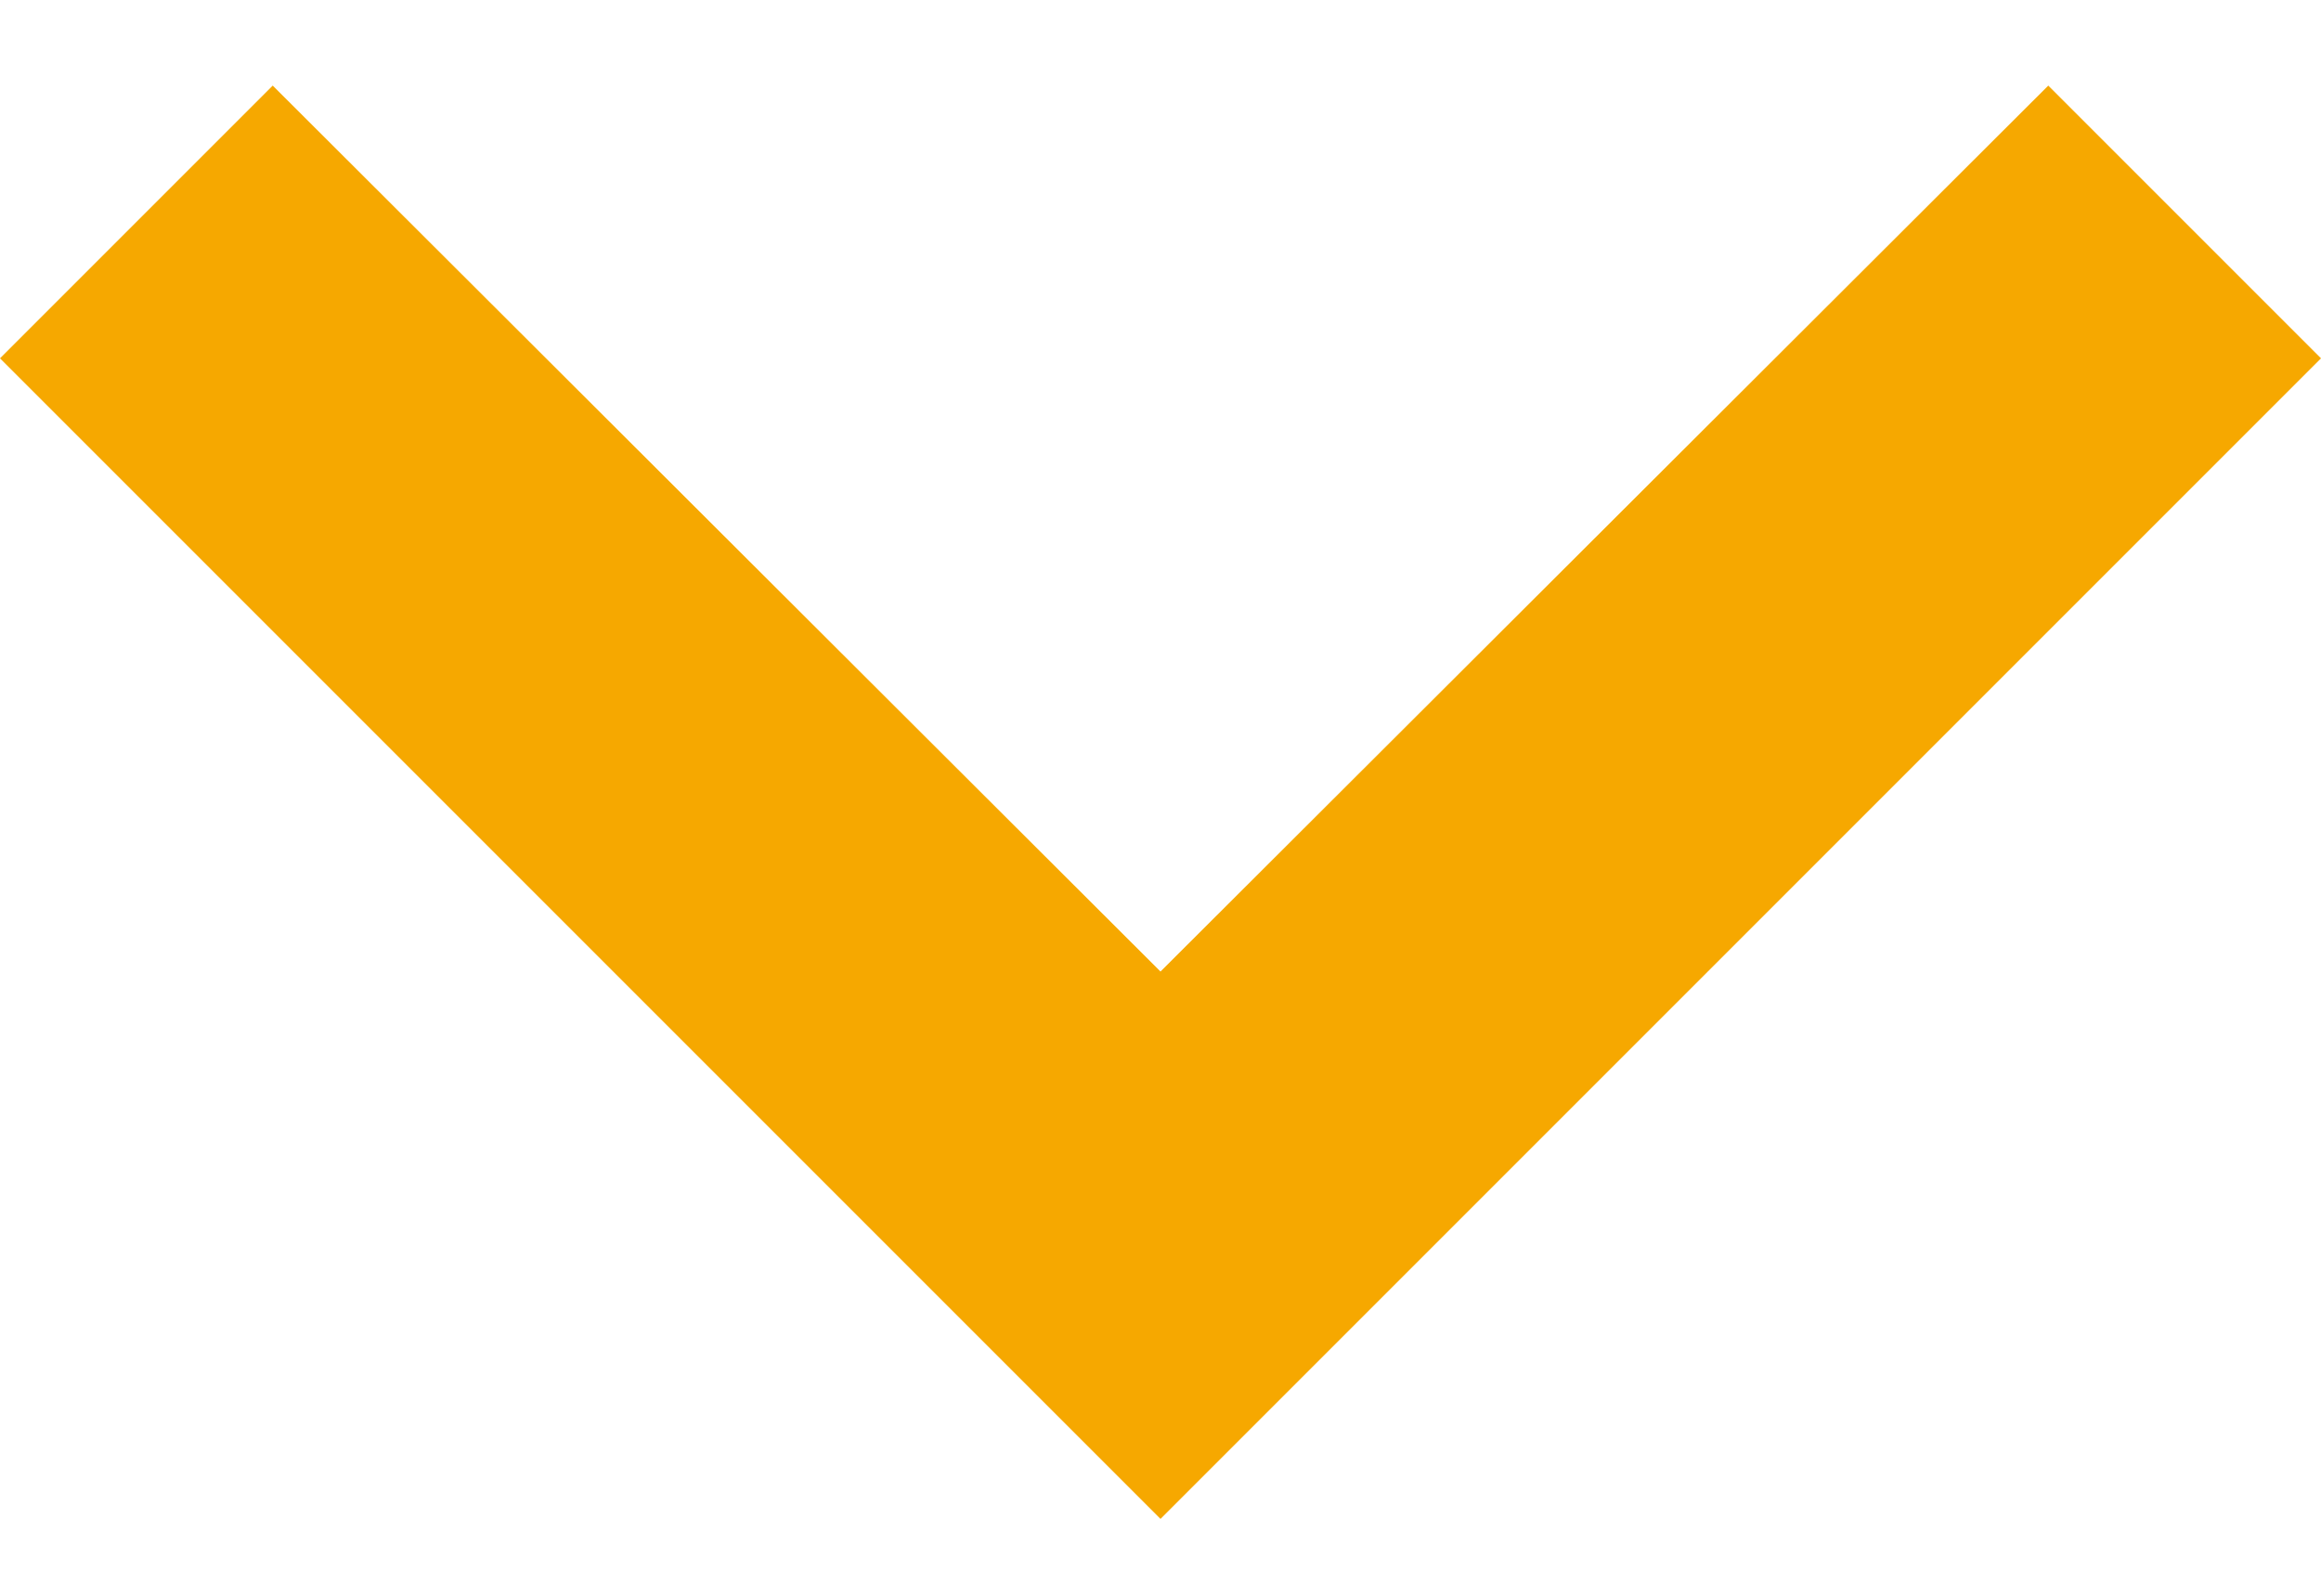 <?xml version="1.0" encoding="UTF-8"?>
<svg width="16px" height="11px" viewBox="0 0 16 11" version="1.1" xmlns="http://www.w3.org/2000/svg" xmlns:xlink="http://www.w3.org/1999/xlink">
    <!-- Generator: sketchtool 52.6 (67491) - http://www.bohemiancoding.com/sketch -->
    <title>select-caret-down</title>
    <desc>Created with sketchtool.</desc>
    <g id="Page-1" stroke="none" stroke-width="1" fill="none" fill-rule="evenodd">
        <g id="select-caret-down" fill="#F6A800">
            <polygon id="caret-down" points="14.12 0.59 8 6.697 1.88 0.59 0 2.47 8 10.47 16 2.47"></polygon>
        </g>
    </g>
</svg>